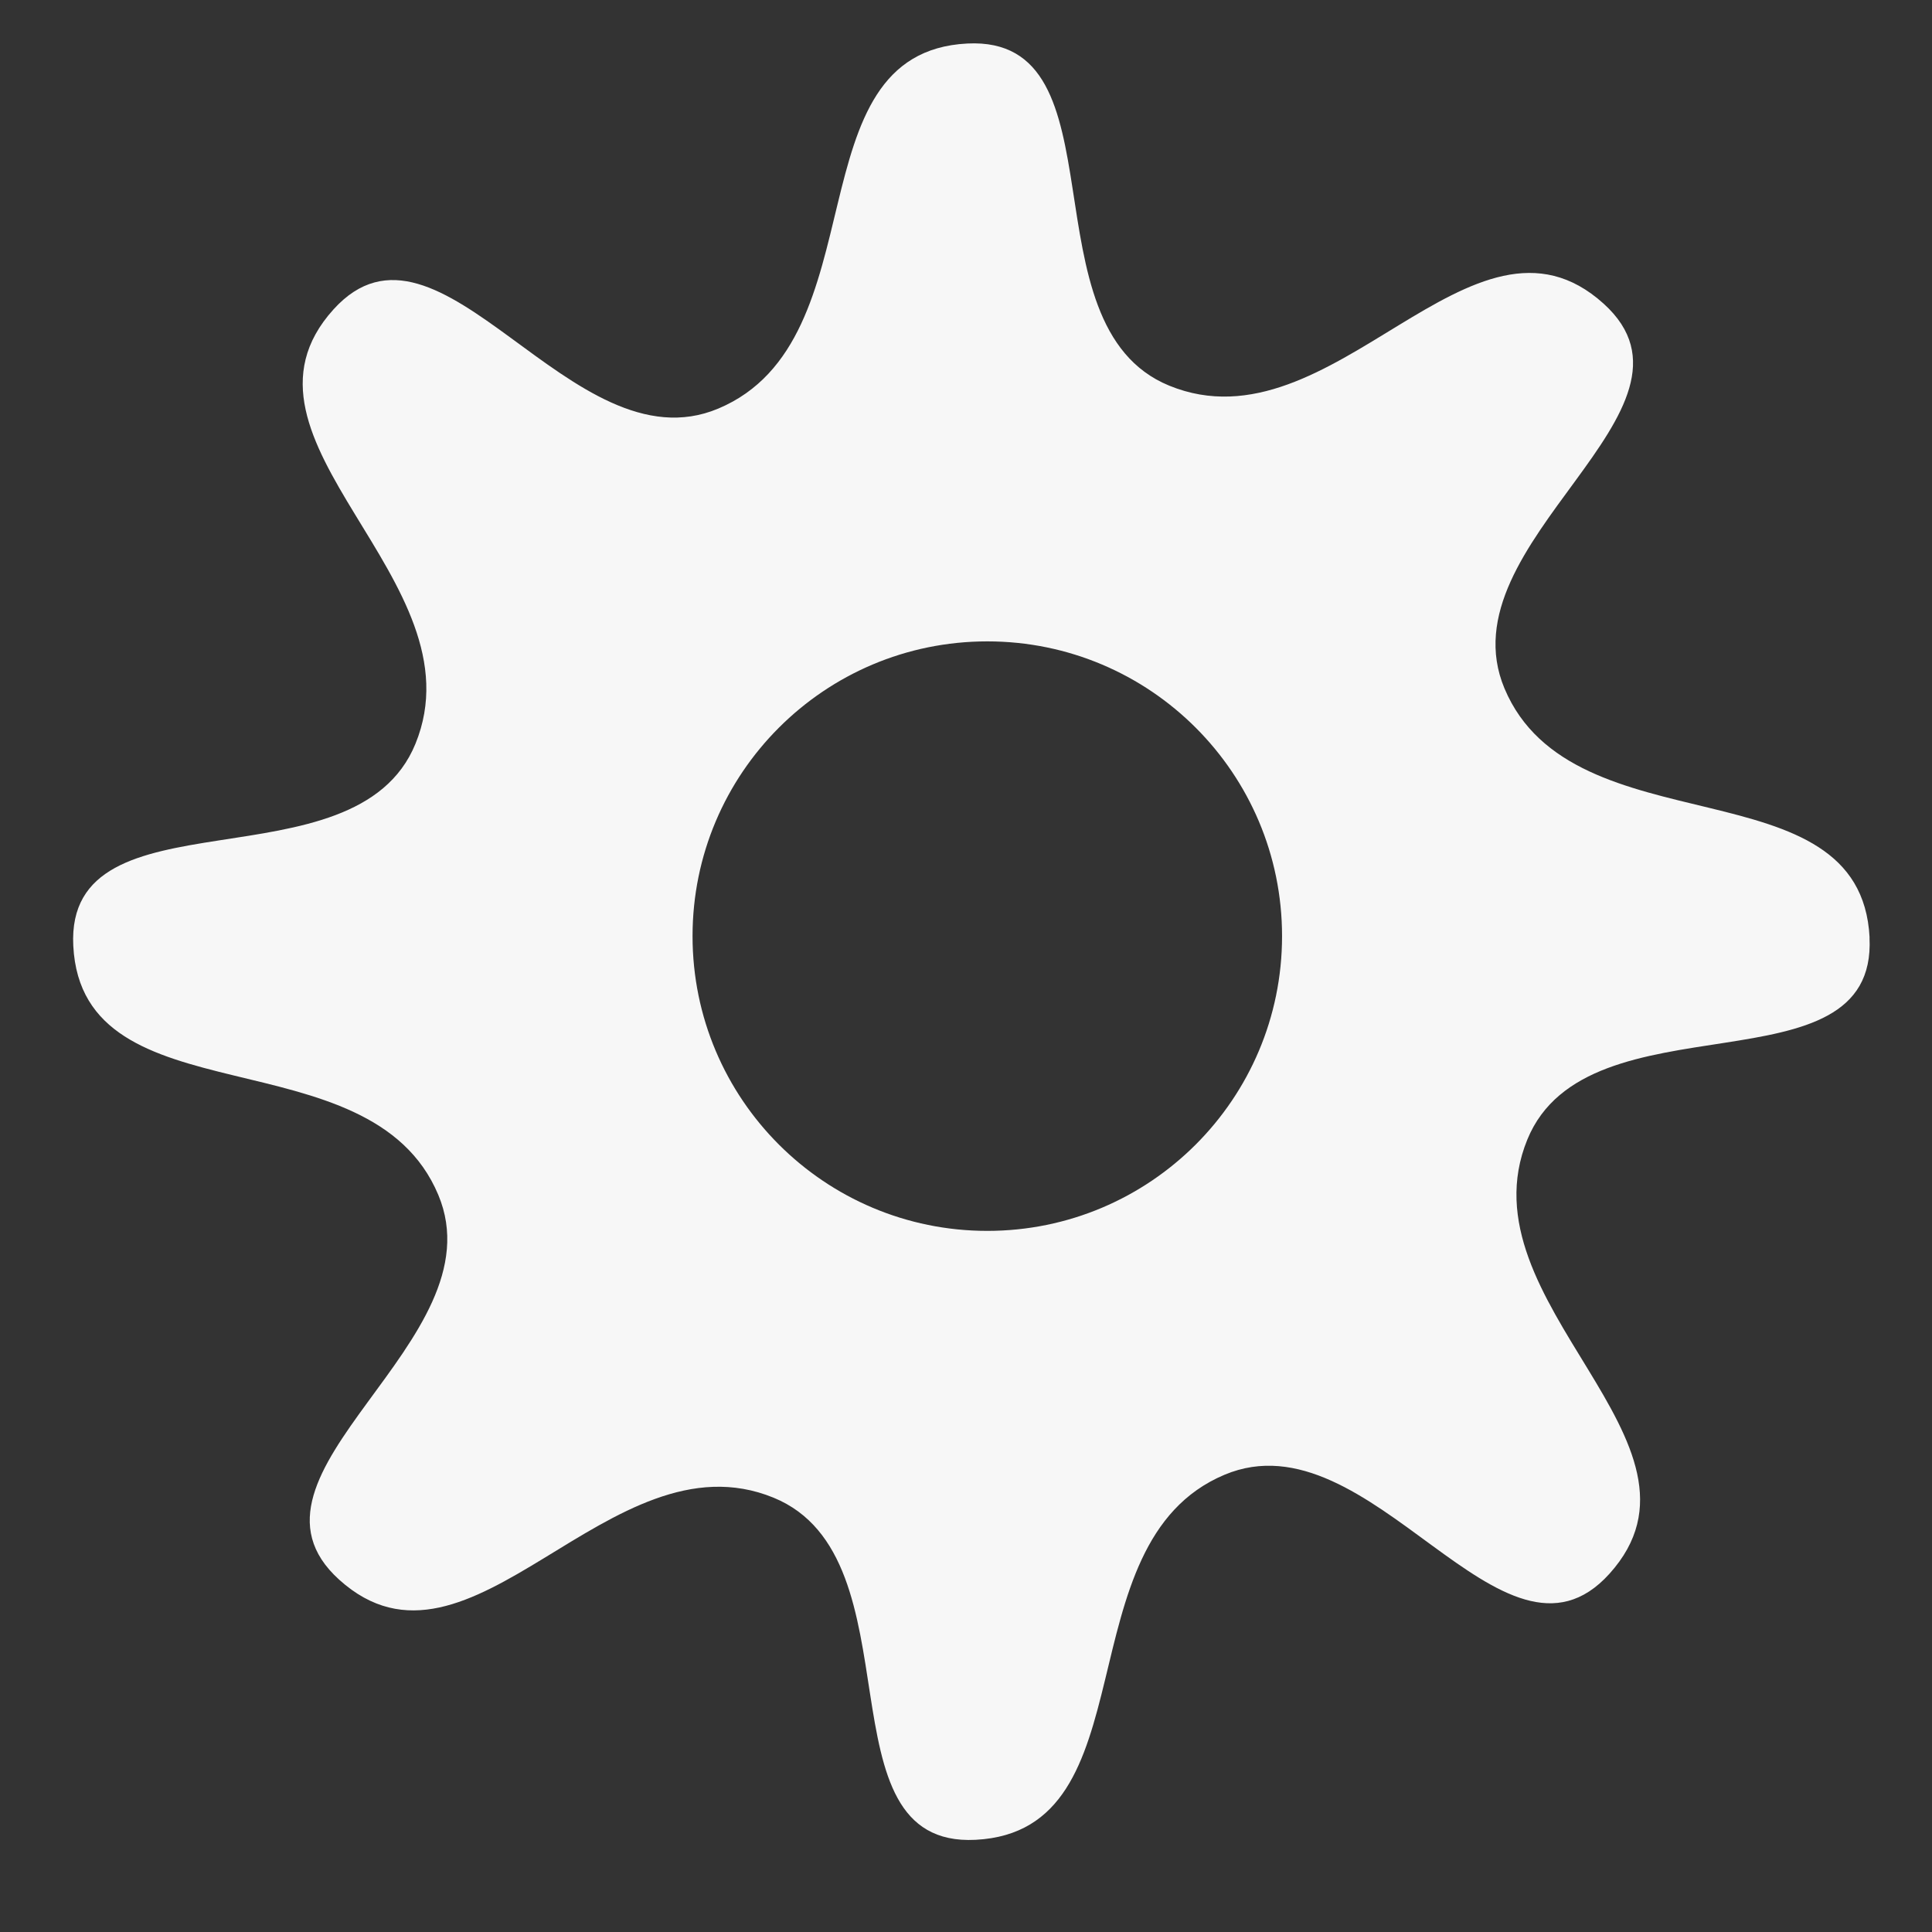 <?xml version="1.0" encoding="UTF-8" standalone="no"?>
<!-- Created with Inkscape (http://www.inkscape.org/) -->

<svg
   xmlns:dc="http://purl.org/dc/elements/1.1/"
   xmlns:cc="http://creativecommons.org/ns#"
   xmlns:rdf="http://www.w3.org/1999/02/22-rdf-syntax-ns#"
   xmlns:svg="http://www.w3.org/2000/svg"
   xmlns="http://www.w3.org/2000/svg"
   xmlns:sodipodi="http://sodipodi.sourceforge.net/DTD/sodipodi-0.dtd"
   xmlns:inkscape="http://www.inkscape.org/namespaces/inkscape"
   width="64px"
   height="64px"
   id="svg2985"
   version="1.1"
   inkscape:version="0.91 r13725"
   sodipodi:docname="menu_option.svg">
  <rect width="100%" height="100%" fill="#333333" stroke="none"/>
  <defs
     id="defs2987" />
  <sodipodi:namedview
     id="base"
     pagecolor="#ffffff"
     bordercolor="#666666"
     borderopacity="1.0"
     inkscape:pageopacity="0.0"
     inkscape:pageshadow="2"
     inkscape:zoom="7.7781746"
     inkscape:cx="56.138007"
     inkscape:cy="6.3539618"
     inkscape:current-layer="layer1"
     showgrid="true"
     inkscape:document-units="px"
     inkscape:grid-bbox="true"
     inkscape:window-width="1860"
     inkscape:window-height="1064"
     inkscape:window-x="60"
     inkscape:window-y="0"
     inkscape:window-maximized="1" />
  <g
     id="layer1"
     inkscape:label="Layer 1"
     inkscape:groupmode="layer">
    <path
       id="path3765"
       transform="matrix(1.196,0,0,1.196,-6.888,-6.093)"
       style="color:#000000;fill:#f7f7f7;fill-opacity:1;fill-rule:evenodd;stroke:none;stroke-width:2;marker:none;visibility:visible;display:inline;overflow:visible;enable-background:accumulate"
       d="m 41.269,31.023 c 0,4.509 -3.655,8.164 -8.164,8.164 -4.509,0 -8.164,-3.655 -8.164,-8.164 0,-4.509 3.655,-8.164 8.164,-8.164 4.509,0 8.164,3.655 8.164,8.164 z m 16.271,0.039 c 0.224,4.397 -7.811,1.52 -9.477,5.595 -1.853,4.532 5.555,8.395 2.272,12.029 -2.951,3.267 -6.598,-4.449 -10.658,-2.745 -4.515,1.895 -2.008,9.864 -6.899,10.112 -4.397,0.224 -1.52,-7.811 -5.595,-9.477 -4.532,-1.853 -8.395,5.555 -12.029,2.272 -3.267,-2.951 4.449,-6.598 2.745,-10.658 C 16.006,33.674 8.037,36.181 7.789,31.291 7.565,26.894 15.6,29.771 17.266,25.696 c 1.853,-4.532 -5.555,-8.395 -2.272,-12.029 2.951,-3.267 6.598,4.449 10.658,2.745 4.515,-1.895 2.008,-9.864 6.899,-10.112 4.397,-0.224 1.52,7.811 5.595,9.477 4.532,1.853 8.395,-5.555 12.029,-2.272 3.267,2.951 -4.449,6.598 -2.745,10.658 1.895,4.515 9.864,2.008 10.112,6.899 z" />
  </g>
</svg>
